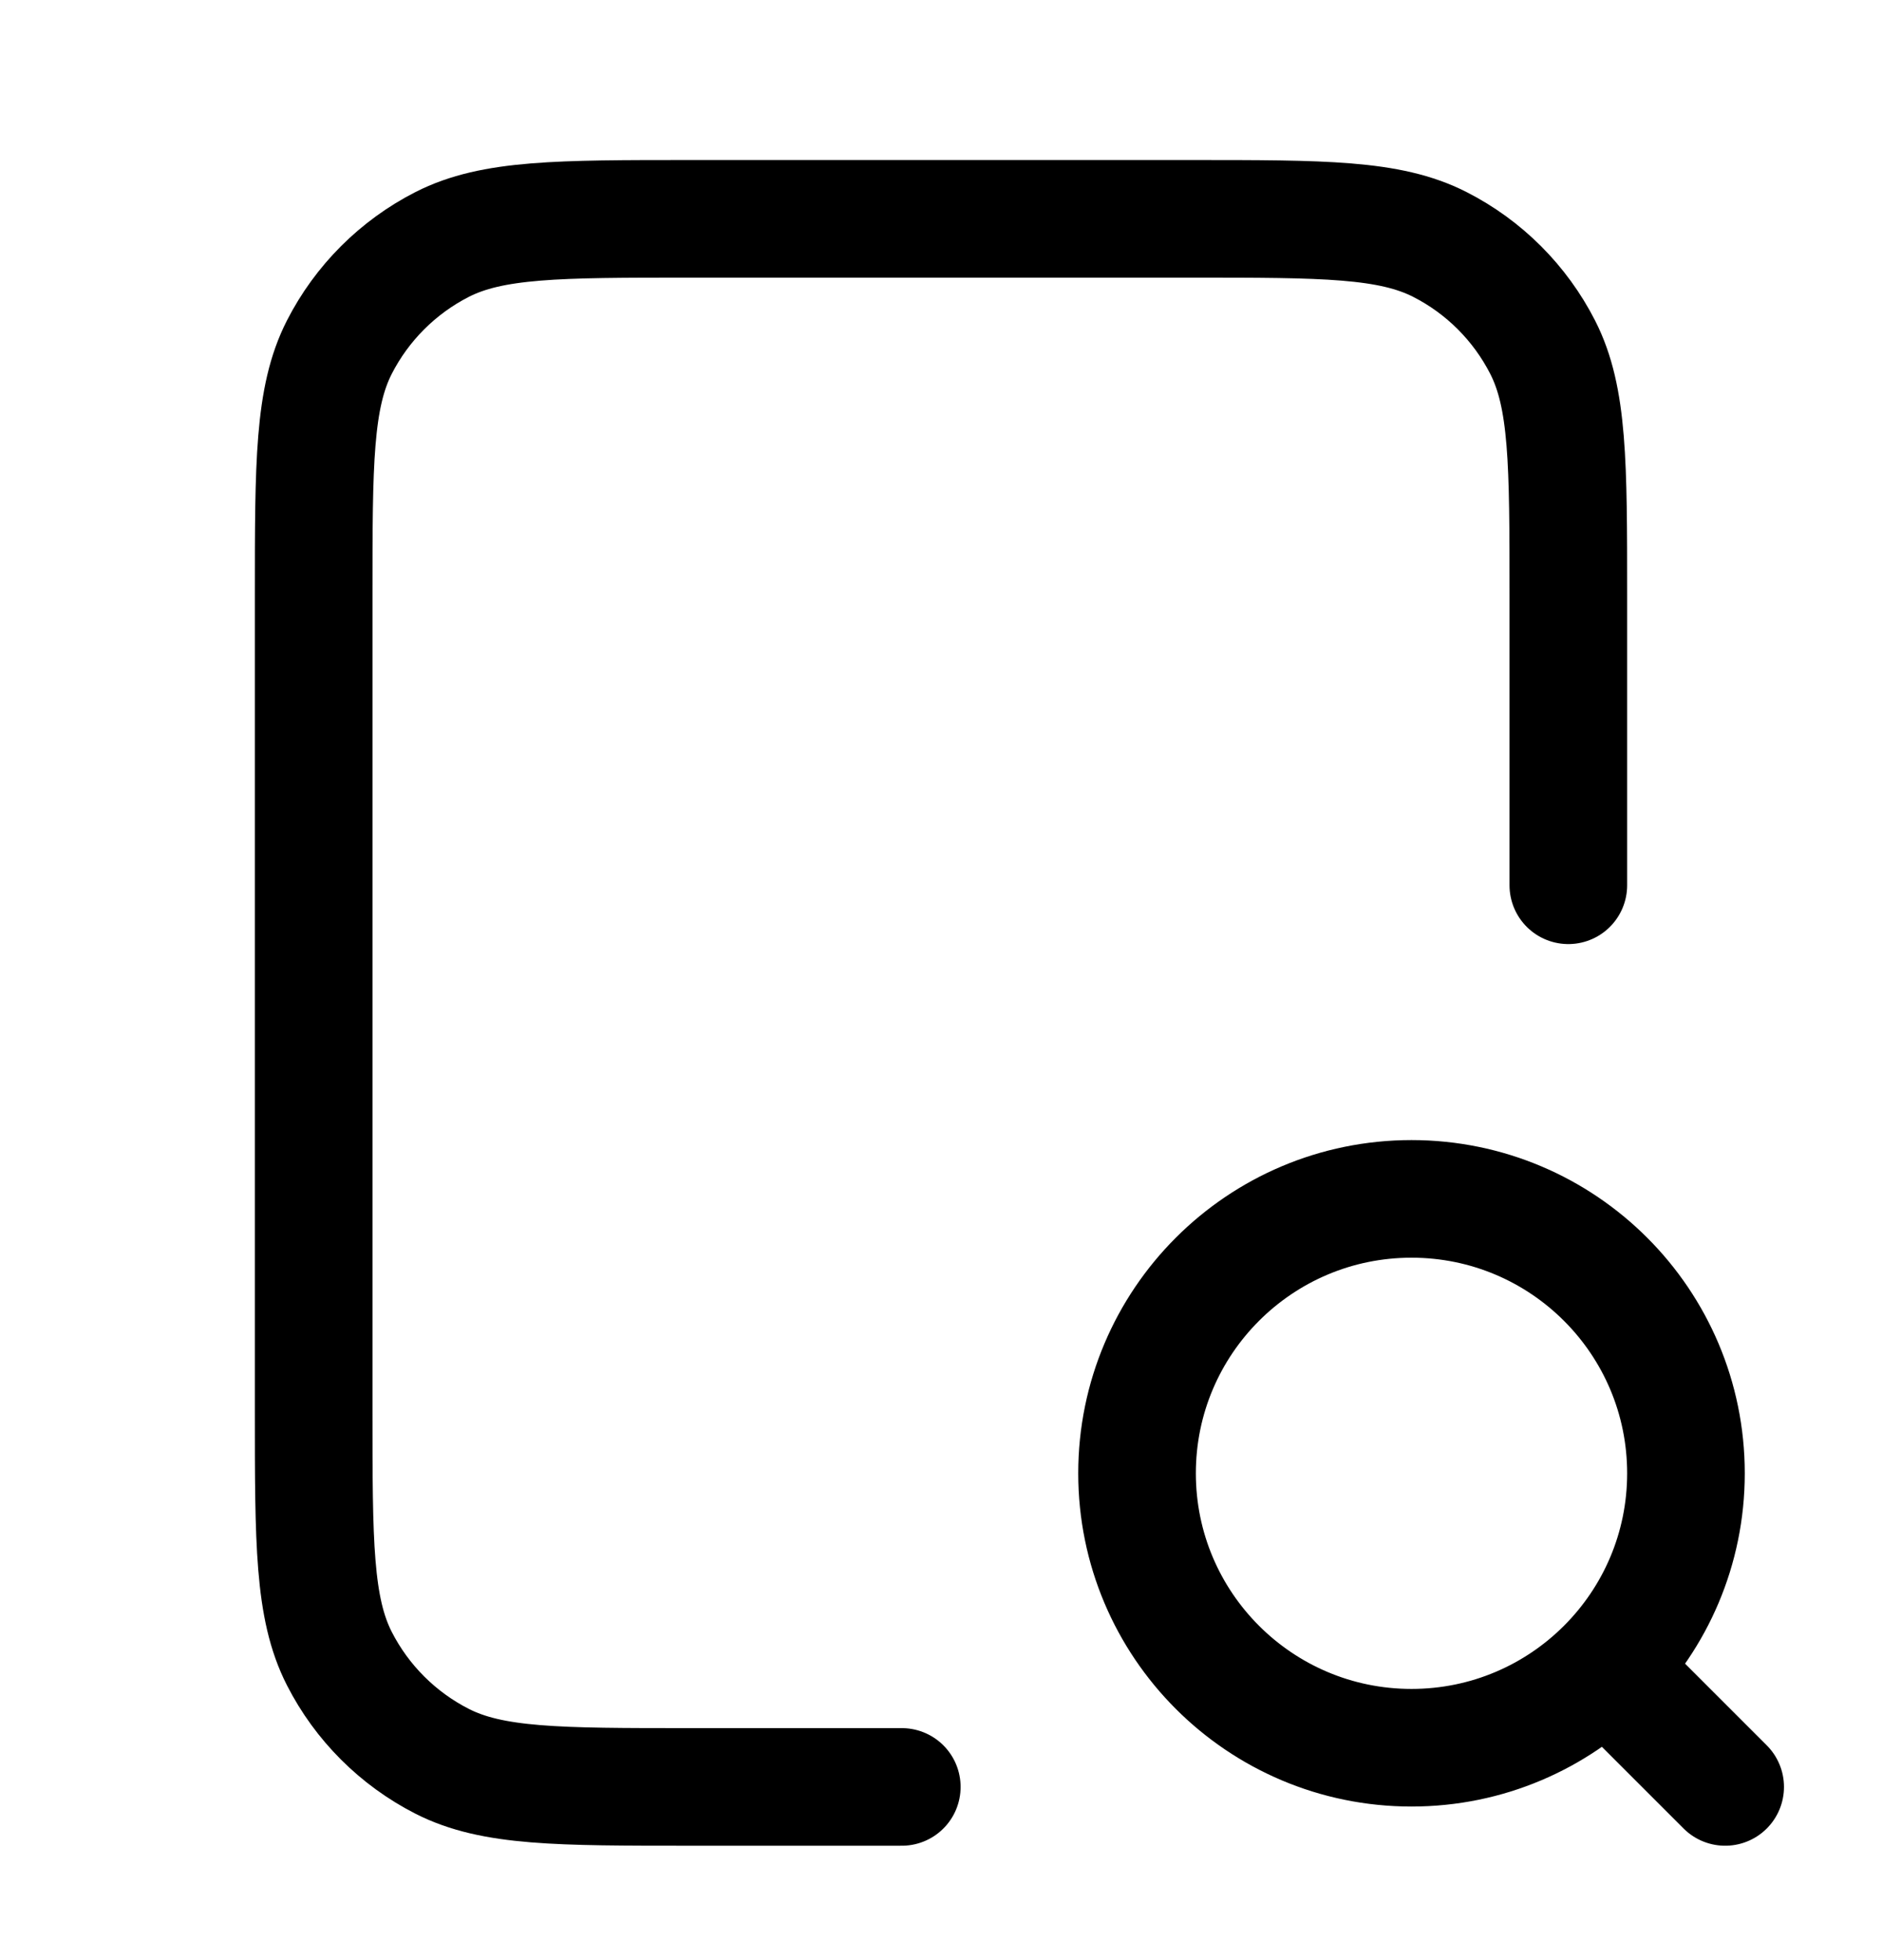 <svg width="24" height="25" viewBox="0 0 24 25" fill="none" xmlns="http://www.w3.org/2000/svg">
<path d="M20 11.291V7.591C20 5.911 20 5.071 19.673 4.429C19.385 3.865 18.927 3.406 18.362 3.118C17.72 2.791 16.88 2.791 15.2 2.791H8.8C7.12 2.791 6.28 2.791 5.638 3.118C5.074 3.406 4.615 3.865 4.327 4.429C4 5.071 4 5.911 4 7.591V17.991C4 19.671 4 20.511 4.327 21.153C4.615 21.718 5.074 22.176 5.638 22.464C6.28 22.791 7.12 22.791 8.8 22.791H11.5M22 22.791L20.5 21.291M21.5 18.791C21.5 20.724 19.933 22.291 18 22.291C16.067 22.291 14.5 20.724 14.5 18.791C14.5 16.858 16.067 15.291 18 15.291C19.933 15.291 21.5 16.858 21.5 18.791Z" stroke="black" stroke-width="1.5" stroke-linecap="round" stroke-linejoin="round"/>
</svg>
